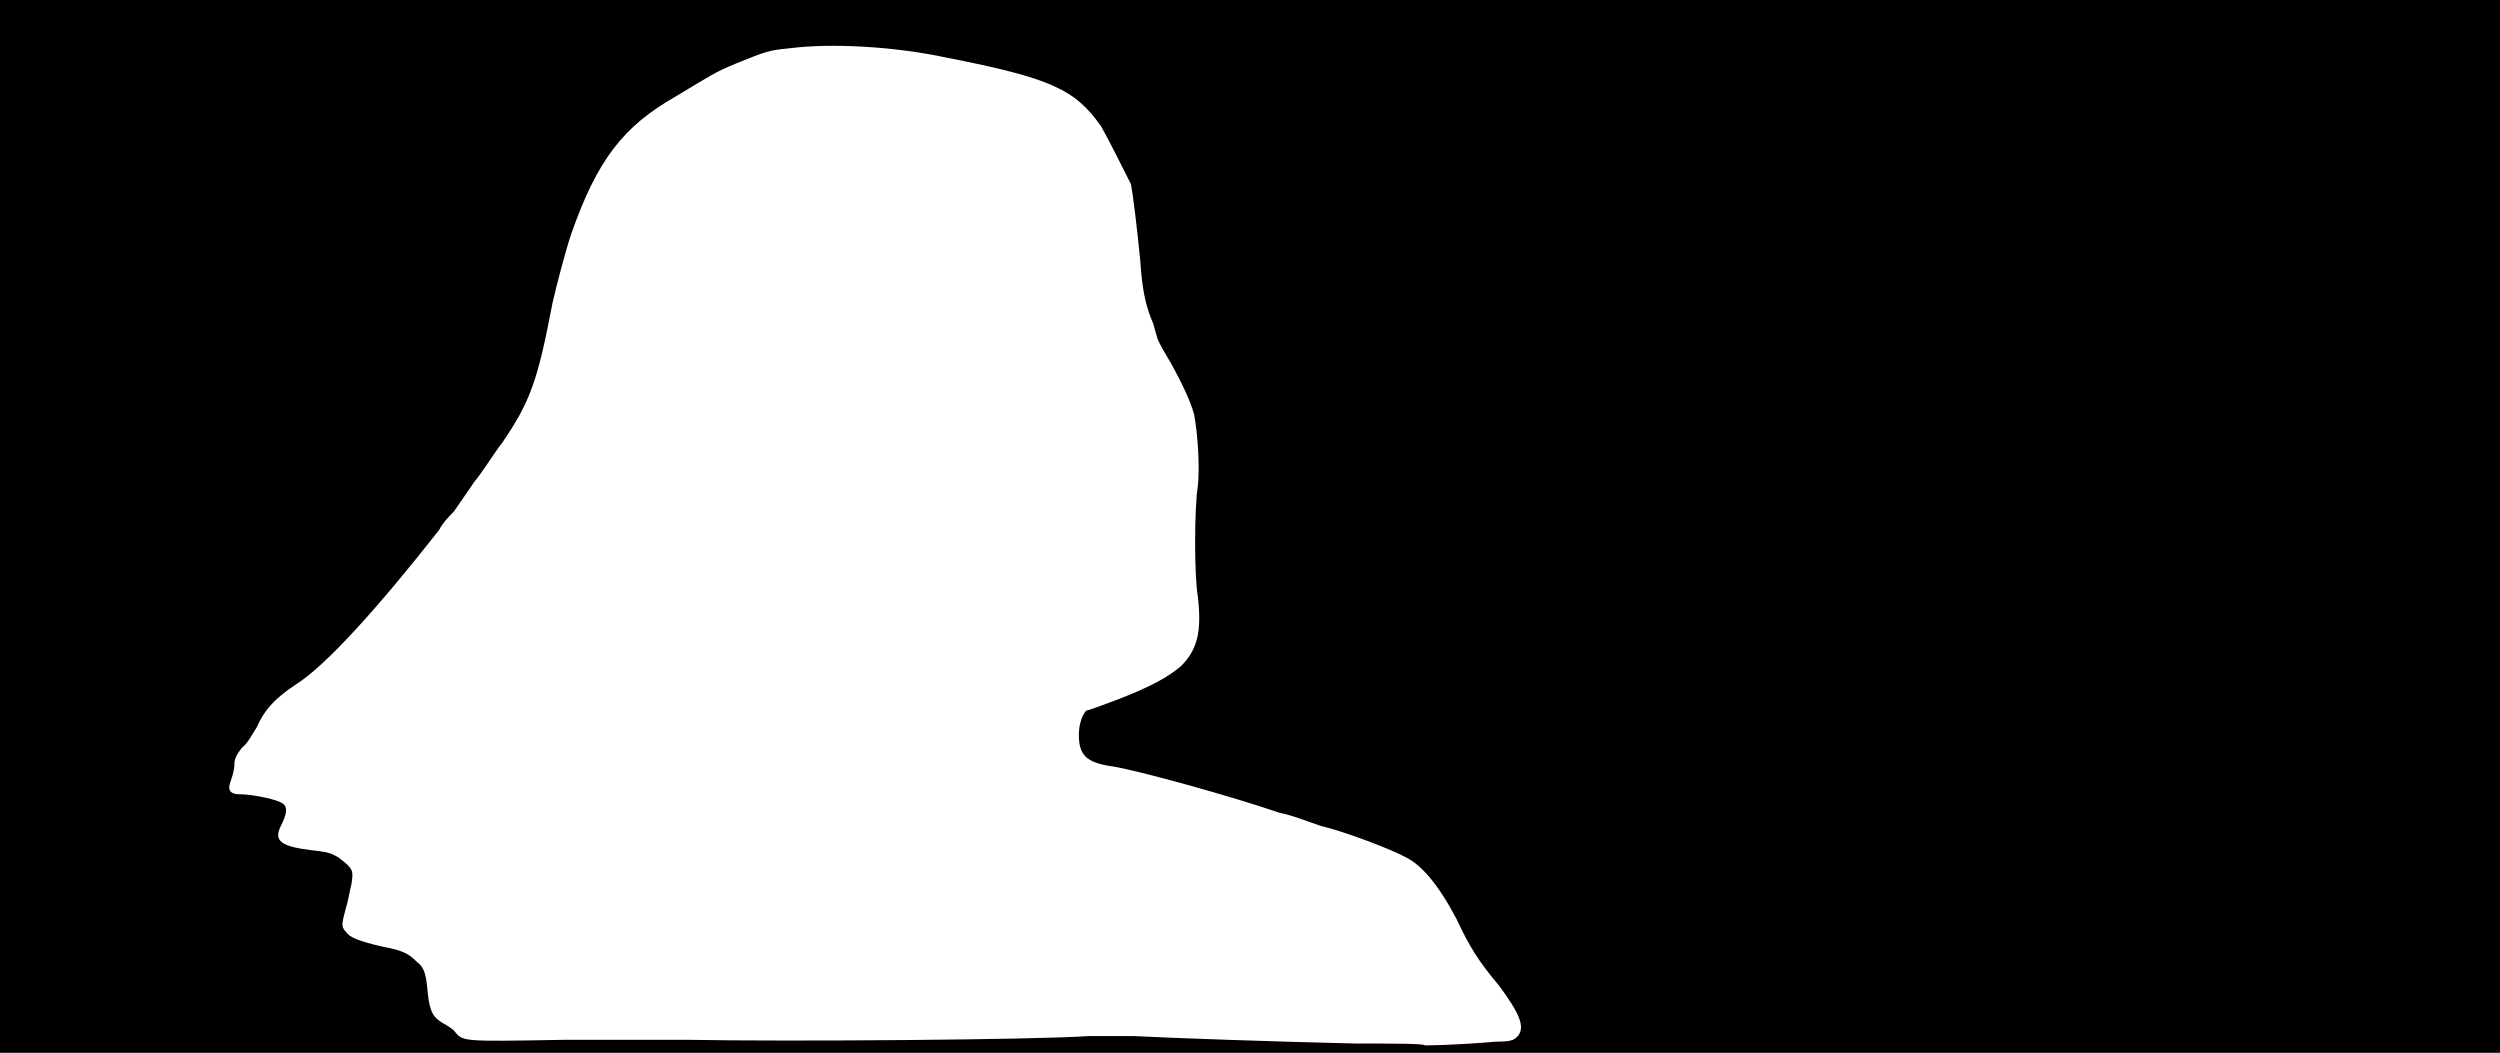 <svg xmlns="http://www.w3.org/2000/svg" width="1344" height="566"><path d="M0 283V0h1344v566H0V283m804 277c9 0 10-1 12-3 4-5 1-12-10-27-11-13-16-21-23-36-10-19-19-29-27-33-7-4-33-14-46-17-6-2-16-6-22-7-26-9-77-23-90-25-14-2-18-6-18-17 0-6 2-11 4-13 1 0 9-3 17-6 18-7 27-12 34-18 9-9 11-19 9-37-2-11-2-48 0-60 1-10 0-27-2-38-2-8-9-22-15-32-3-5-5-9-5-10 0 0-1-3-2-7-4-9-6-18-7-34-2-20-4-36-5-41-3-6-12-24-16-31-14-20-27-26-83-37-28-6-62-8-85-5-11 1-13 2-28 8-12 5-13 6-33 18-28 16-42 34-56 74-3 9-8 28-10 37-8 42-12 53-27 75-4 5-10 15-15 21-4 6-9 13-11 16-2 2-6 6-8 10-33 42-61 73-77 83-12 8-17 14-21 23-2 3-5 9-8 11-3 4-4 6-4 9s-1 6-2 9c-2 5 0 7 5 7 7 0 21 3 23 5 3 2 2 6-1 12-4 8 0 11 16 13 8 1 10 1 15 4 8 6 8 7 7 14-1 4-2 10-3 13-2 8-3 10 0 13 2 3 7 5 20 8 11 2 14 4 18 8 4 3 5 6 6 17 1 10 3 13 8 16 2 1 5 3 6 4 5 6 3 6 59 5h67c53 1 187 0 215-2h25c18 1 76 3 119 4 20 0 37 0 37 1 0 0 15 0 38-2z"/></svg>